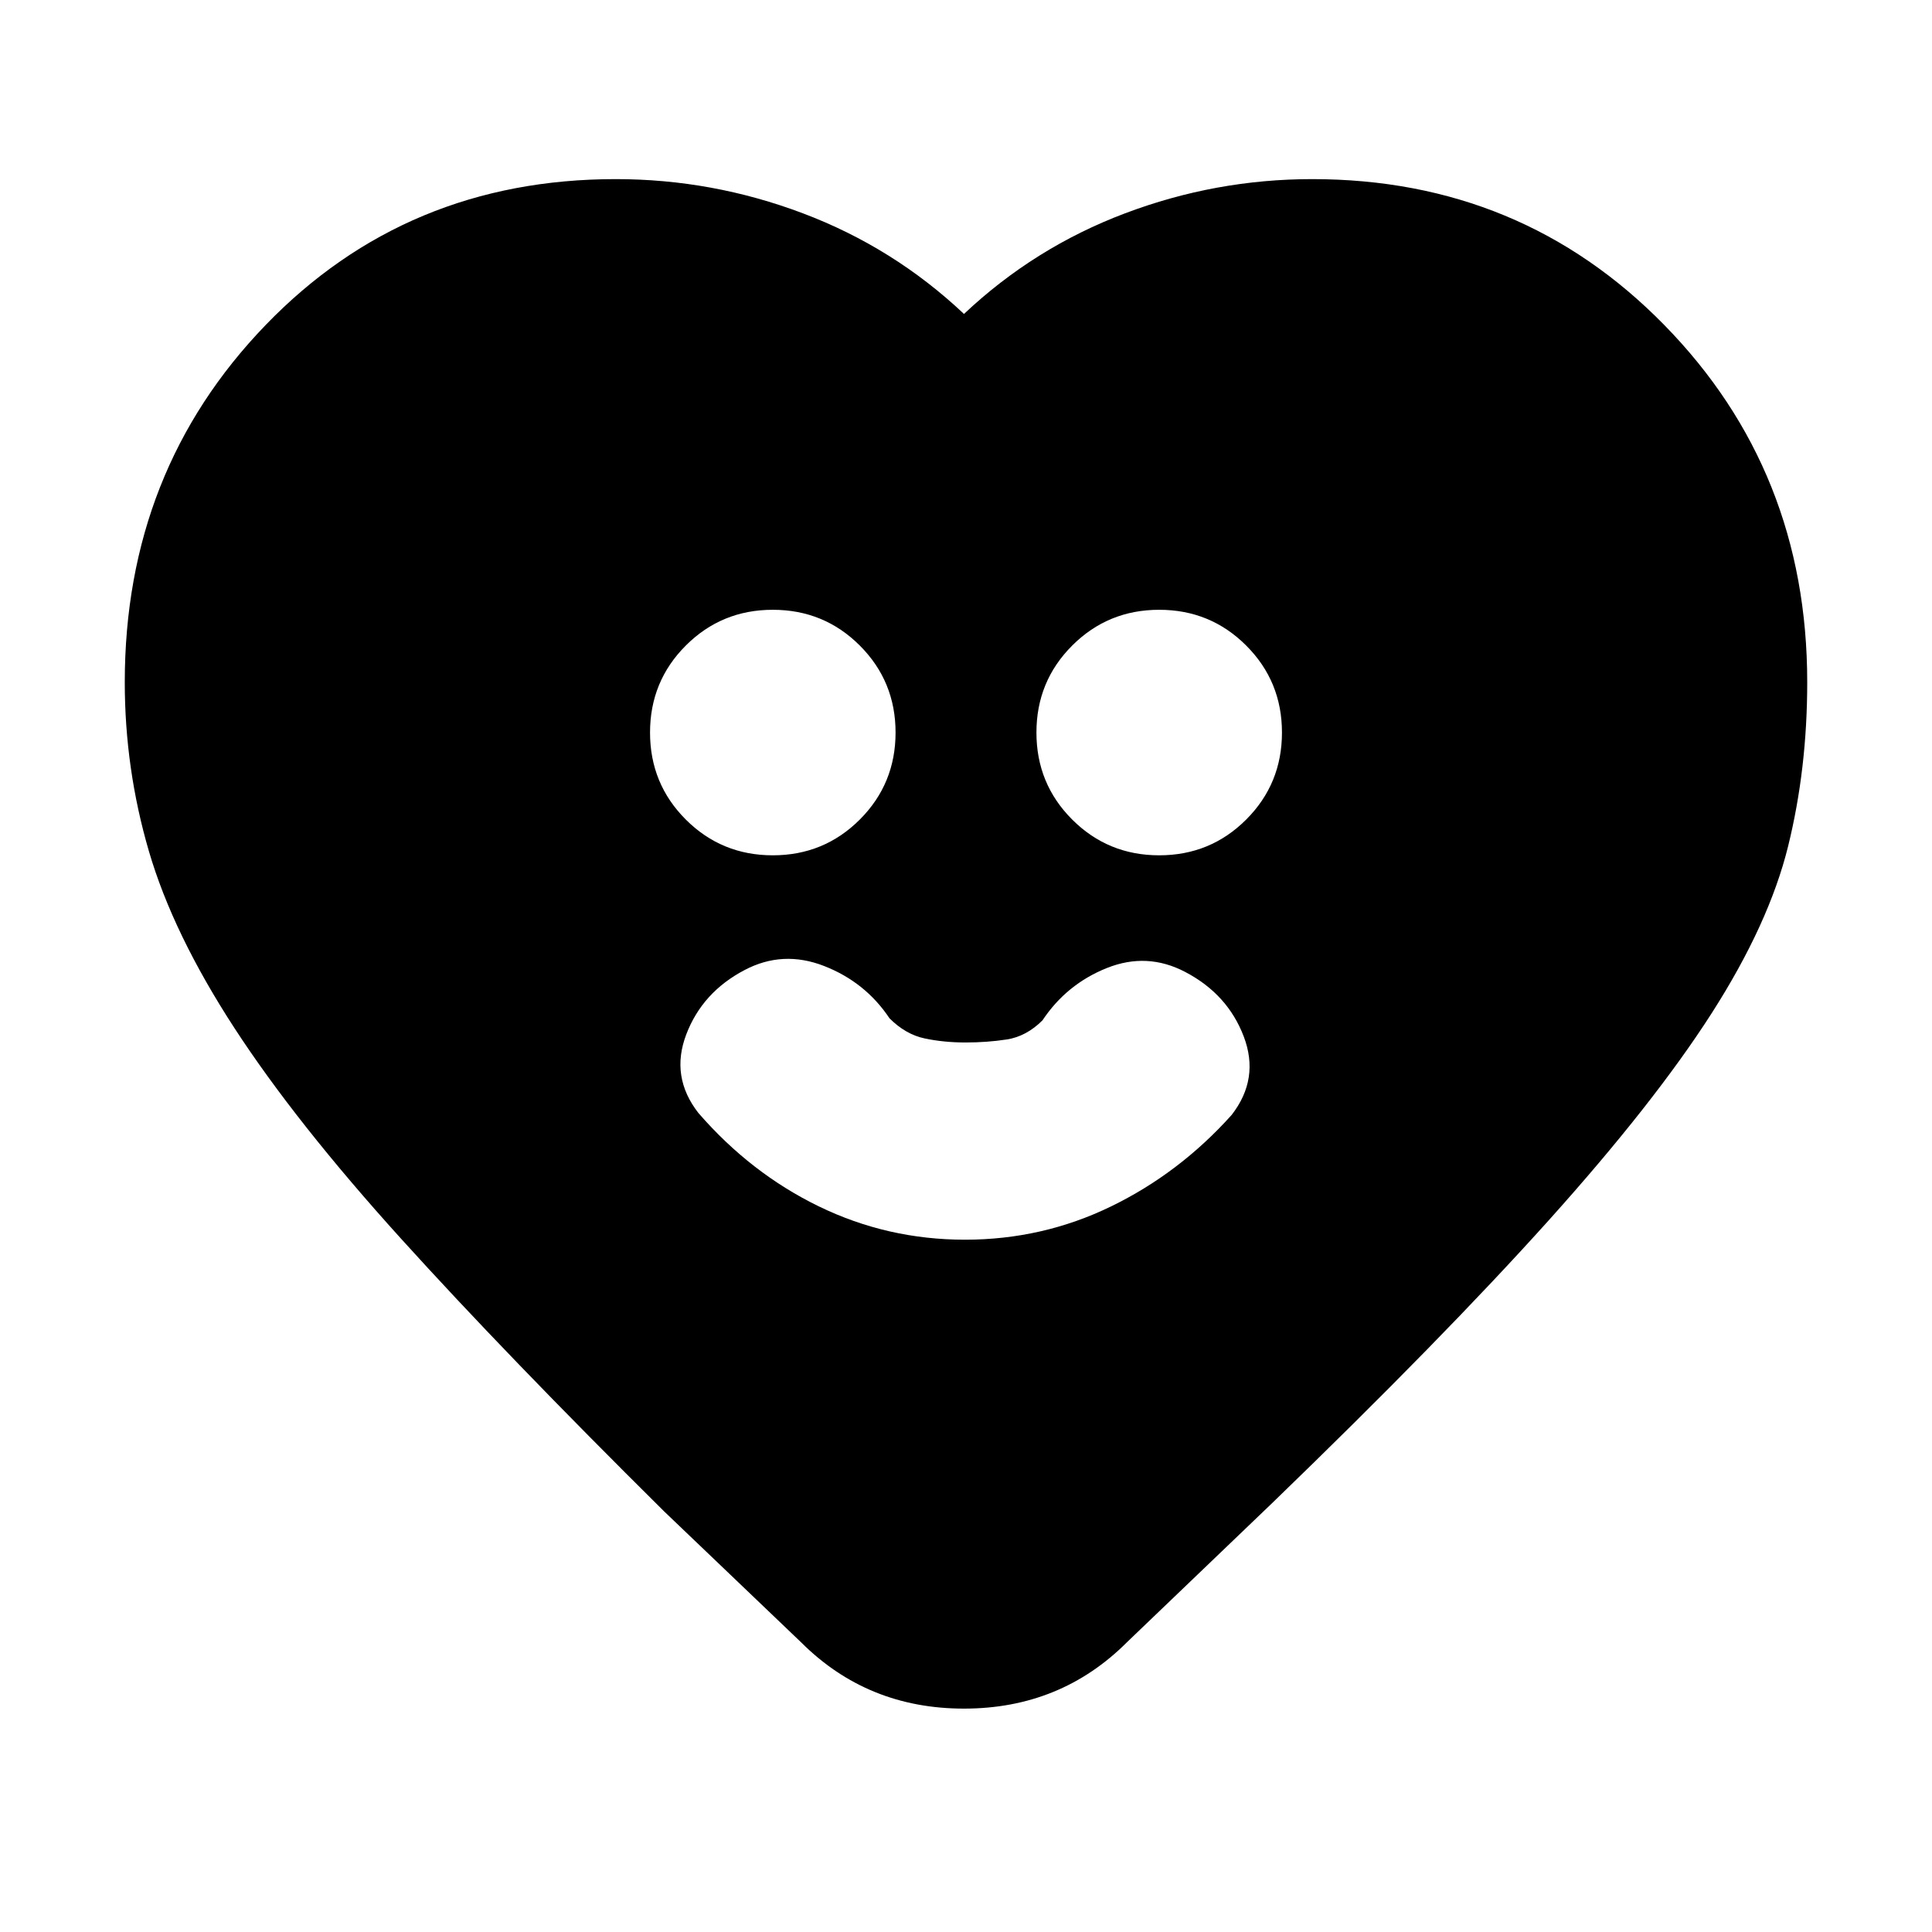 <svg xmlns="http://www.w3.org/2000/svg" height="20" viewBox="0 -960 960 960" width="20"><path d="M479.5-344q38.5 0 72.5-16.5t60-45.5q14-18 6-39t-29-32q-19-10-39-2t-32 26q-8 8-17.74 9.5-9.74 1.5-20.5 1.5t-20.26-2q-9.5-2-17.5-10-12-18-32.5-26t-39.5 2q-21 11-29 32t6 39q26 30 60 46.5t72.5 16.5ZM384-535q25.46 0 43.23-17.77Q445-570.54 445-596q0-25.46-17.77-43.23Q409.46-657 384-657q-25.46 0-43.23 17.77Q323-621.46 323-596q0 25.46 17.77 43.23Q358.54-535 384-535Zm192 0q25.46 0 43.23-17.77Q637-570.54 637-596q0-25.46-17.77-43.23Q601.46-657 576-657q-25.46 0-43.23 17.77Q515-621.46 515-596q0 25.46 17.77 43.23Q550.54-535 576-535Zm-97-269q35-33 80.03-50 45.04-17 92.97-17 103.95 0 174.98 72.5Q898-726 898-621q0 43-9.5 81.5t-38 83Q822-412 769.51-353.58 717.02-295.16 632-213l-72 69q-33 33-81 33t-81-33l-68-65q-78.58-77.87-130.78-135.57-52.2-57.7-82.71-104.56Q86-496 74-537q-12-41-12-84 0-105 70-177.5T306-871q47.93 0 92.97 17Q444-837 479-804Z"/></svg>